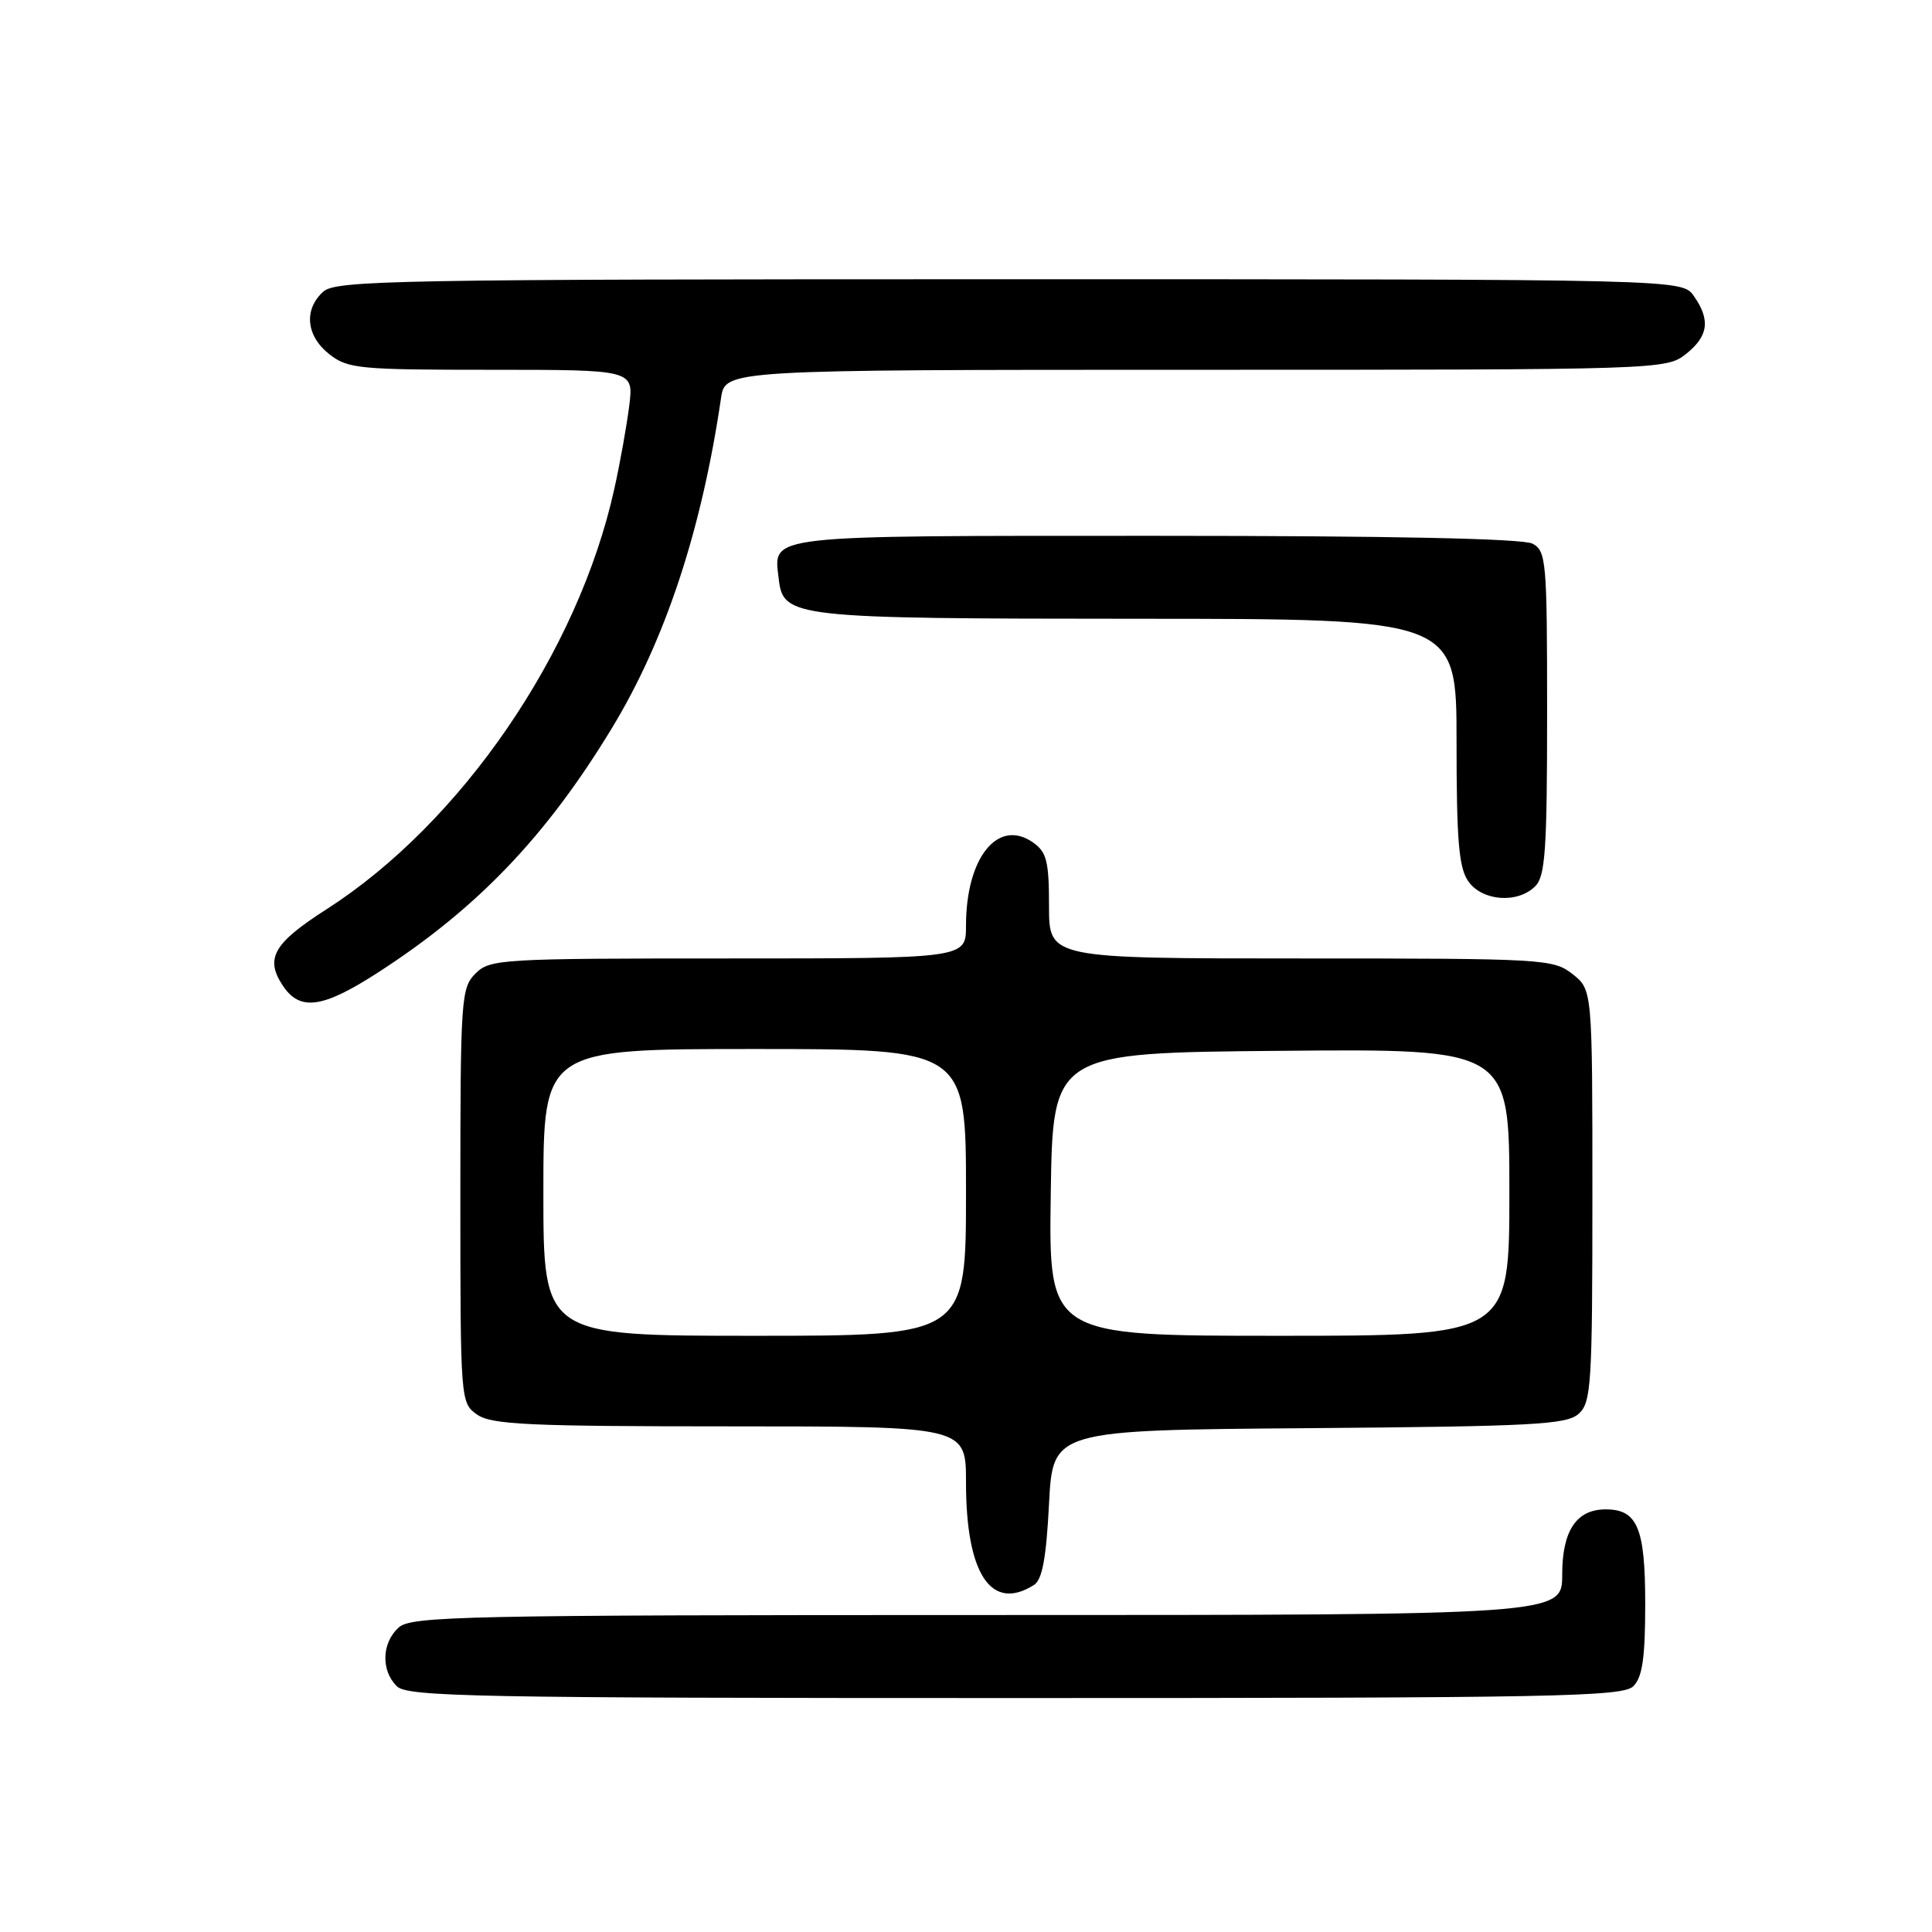 <?xml version="1.0" encoding="UTF-8" standalone="no"?>
<!DOCTYPE svg PUBLIC "-//W3C//DTD SVG 1.1//EN" "http://www.w3.org/Graphics/SVG/1.1/DTD/svg11.dtd" >
<svg xmlns="http://www.w3.org/2000/svg" xmlns:xlink="http://www.w3.org/1999/xlink" version="1.1" viewBox="0 0 256 256">
 <g >
 <path fill="currentColor"
d=" M 216.43 223.43 C 217.63 222.22 218.00 219.67 218.00 212.50 C 218.00 202.46 216.97 200.00 212.76 200.00 C 208.88 200.00 207.00 202.83 207.00 208.65 C 207.00 214.00 207.00 214.00 130.83 214.00 C 61.35 214.00 54.50 214.15 52.83 215.65 C 50.58 217.69 50.46 221.32 52.57 223.43 C 53.97 224.83 62.78 225.00 134.50 225.00 C 206.22 225.00 215.03 224.83 216.43 223.43 Z  M 137.00 210.02 C 138.10 209.33 138.63 206.49 139.00 199.29 C 139.50 189.50 139.50 189.50 173.44 189.24 C 203.26 189.00 207.59 188.77 209.19 187.33 C 210.85 185.82 211.00 183.49 211.00 158.42 C 211.00 131.15 211.00 131.15 208.37 129.07 C 205.82 127.07 204.61 127.00 172.37 127.00 C 139.00 127.00 139.00 127.00 139.00 120.06 C 139.00 114.12 138.69 112.90 136.88 111.63 C 132.24 108.38 128.00 113.63 128.00 122.65 C 128.00 127.00 128.00 127.00 96.50 127.00 C 66.33 127.00 64.92 127.08 63.00 129.00 C 61.10 130.90 61.00 132.33 61.00 158.44 C 61.00 185.67 61.02 185.90 63.22 187.44 C 65.12 188.77 70.03 189.00 96.72 189.00 C 128.00 189.00 128.00 189.00 128.00 196.43 C 128.00 208.57 131.33 213.60 137.00 210.02 Z  M 50.09 128.86 C 63.23 120.38 72.36 110.84 81.05 96.53 C 88.14 84.87 92.96 70.29 95.54 52.75 C 96.09 49.00 96.09 49.00 158.41 49.00 C 219.94 49.00 220.76 48.97 223.37 46.93 C 226.37 44.56 226.68 42.41 224.44 39.22 C 222.89 37.00 222.89 37.00 133.77 37.00 C 52.25 37.00 44.50 37.14 42.83 38.65 C 40.22 41.01 40.56 44.51 43.63 46.93 C 46.09 48.86 47.56 49.00 65.12 49.00 C 83.96 49.00 83.96 49.00 83.38 53.75 C 83.05 56.36 82.17 61.33 81.40 64.78 C 76.62 86.42 61.13 109.04 43.24 120.50 C 36.25 124.98 35.10 126.98 37.44 130.55 C 39.72 134.03 42.71 133.63 50.09 128.86 Z  M 203.43 117.43 C 204.76 116.10 205.00 112.58 205.00 94.46 C 205.00 74.34 204.89 73.01 203.07 72.04 C 201.81 71.36 184.32 71.00 153.19 71.00 C 100.91 71.00 102.50 70.82 103.18 76.67 C 103.78 81.85 104.83 81.97 150.75 81.99 C 193.00 82.00 193.00 82.00 193.00 98.28 C 193.00 111.39 193.30 114.99 194.56 116.78 C 196.41 119.42 201.10 119.76 203.43 117.43 Z  M 72.00 158.00 C 72.00 139.00 72.00 139.00 100.00 139.00 C 128.00 139.00 128.00 139.00 128.00 158.00 C 128.00 177.00 128.00 177.00 100.00 177.00 C 72.00 177.00 72.00 177.00 72.00 158.00 Z  M 139.23 158.25 C 139.50 139.50 139.50 139.50 169.75 139.24 C 200.00 138.97 200.00 138.97 200.00 157.99 C 200.00 177.00 200.00 177.00 169.48 177.00 C 138.96 177.00 138.96 177.00 139.23 158.25 Z "/>
</g>
</svg>